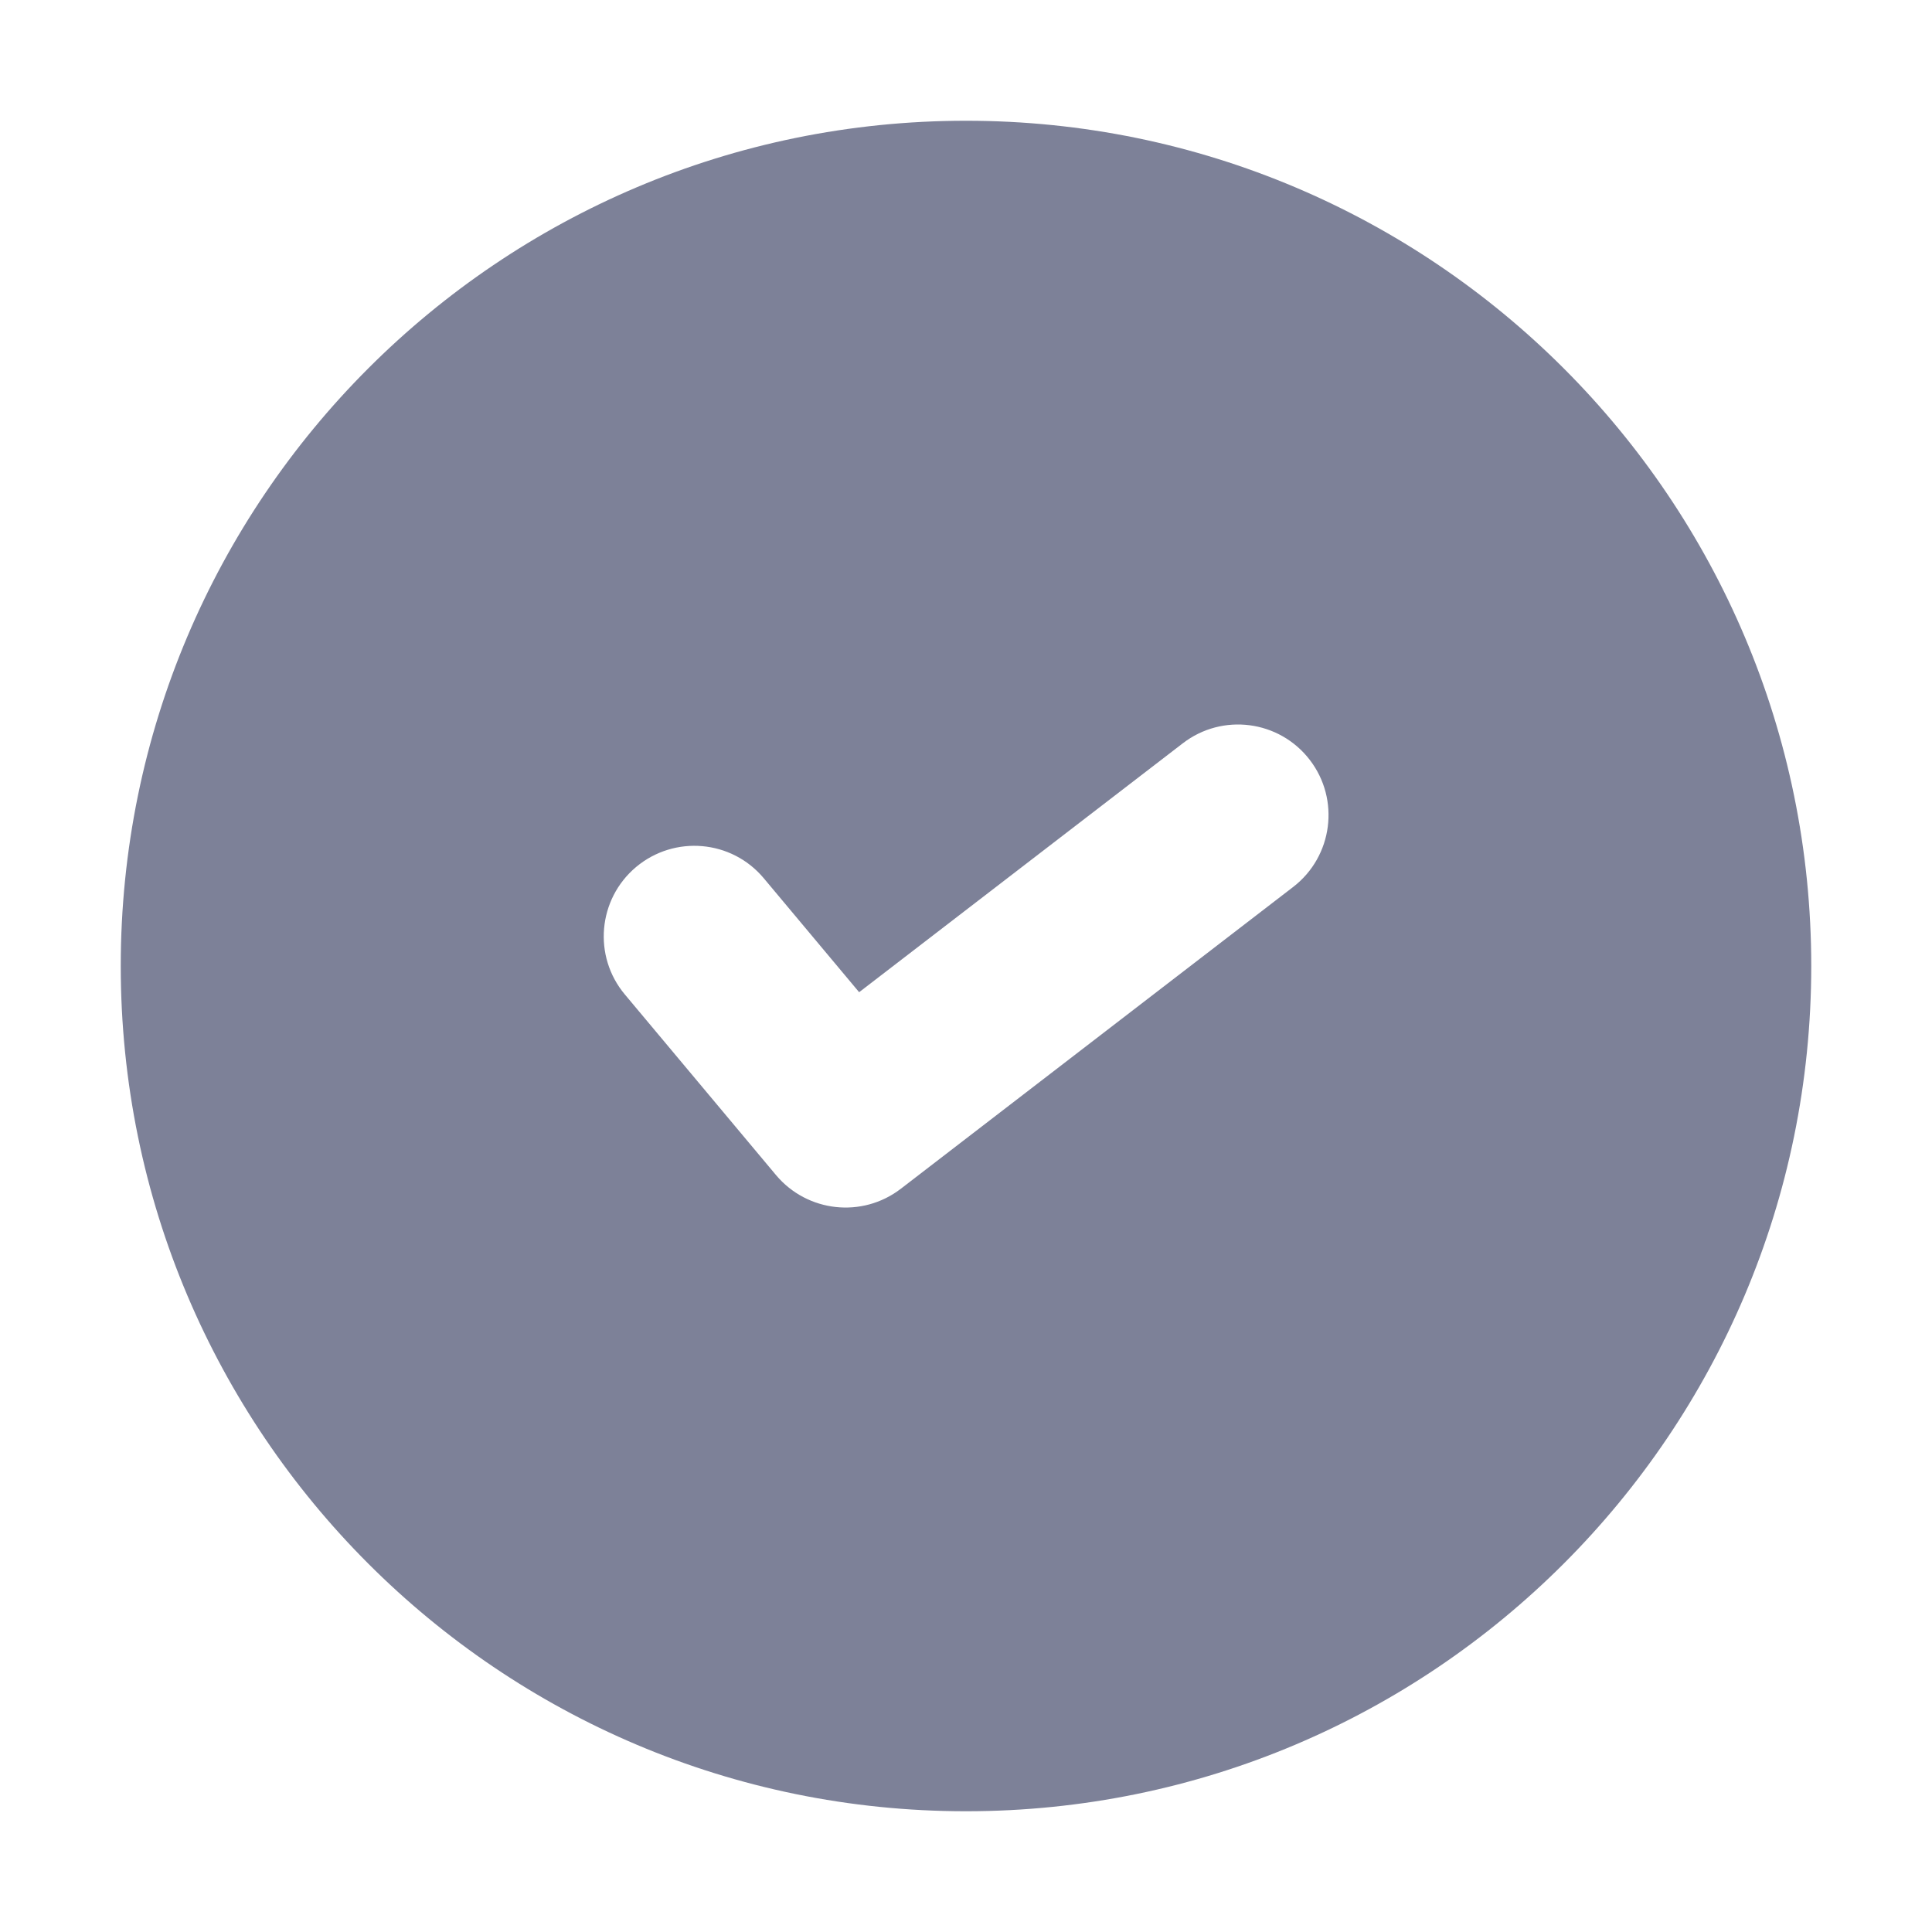 <svg width="16" height="16" viewBox="0 0 16 16" fill="none" xmlns="http://www.w3.org/2000/svg">
<path fill-rule="evenodd" clip-rule="evenodd" d="M8 1C4.134 1 1 4.134 1 8C1 11.866 4.134 15 8 15C11.866 15 15 11.866 15 8C15 4.134 11.866 1 8 1ZM10.71 7.345C11.038 7.092 11.099 6.621 10.847 6.293C10.594 5.964 10.123 5.903 9.795 6.156L7.115 8.217L6.325 7.273C6.059 6.955 5.586 6.914 5.268 7.18C4.951 7.446 4.909 7.919 5.175 8.236L6.427 9.732C6.686 10.04 7.141 10.09 7.46 9.845L10.71 7.345Z" fill="#7D8198"/>
</svg>

